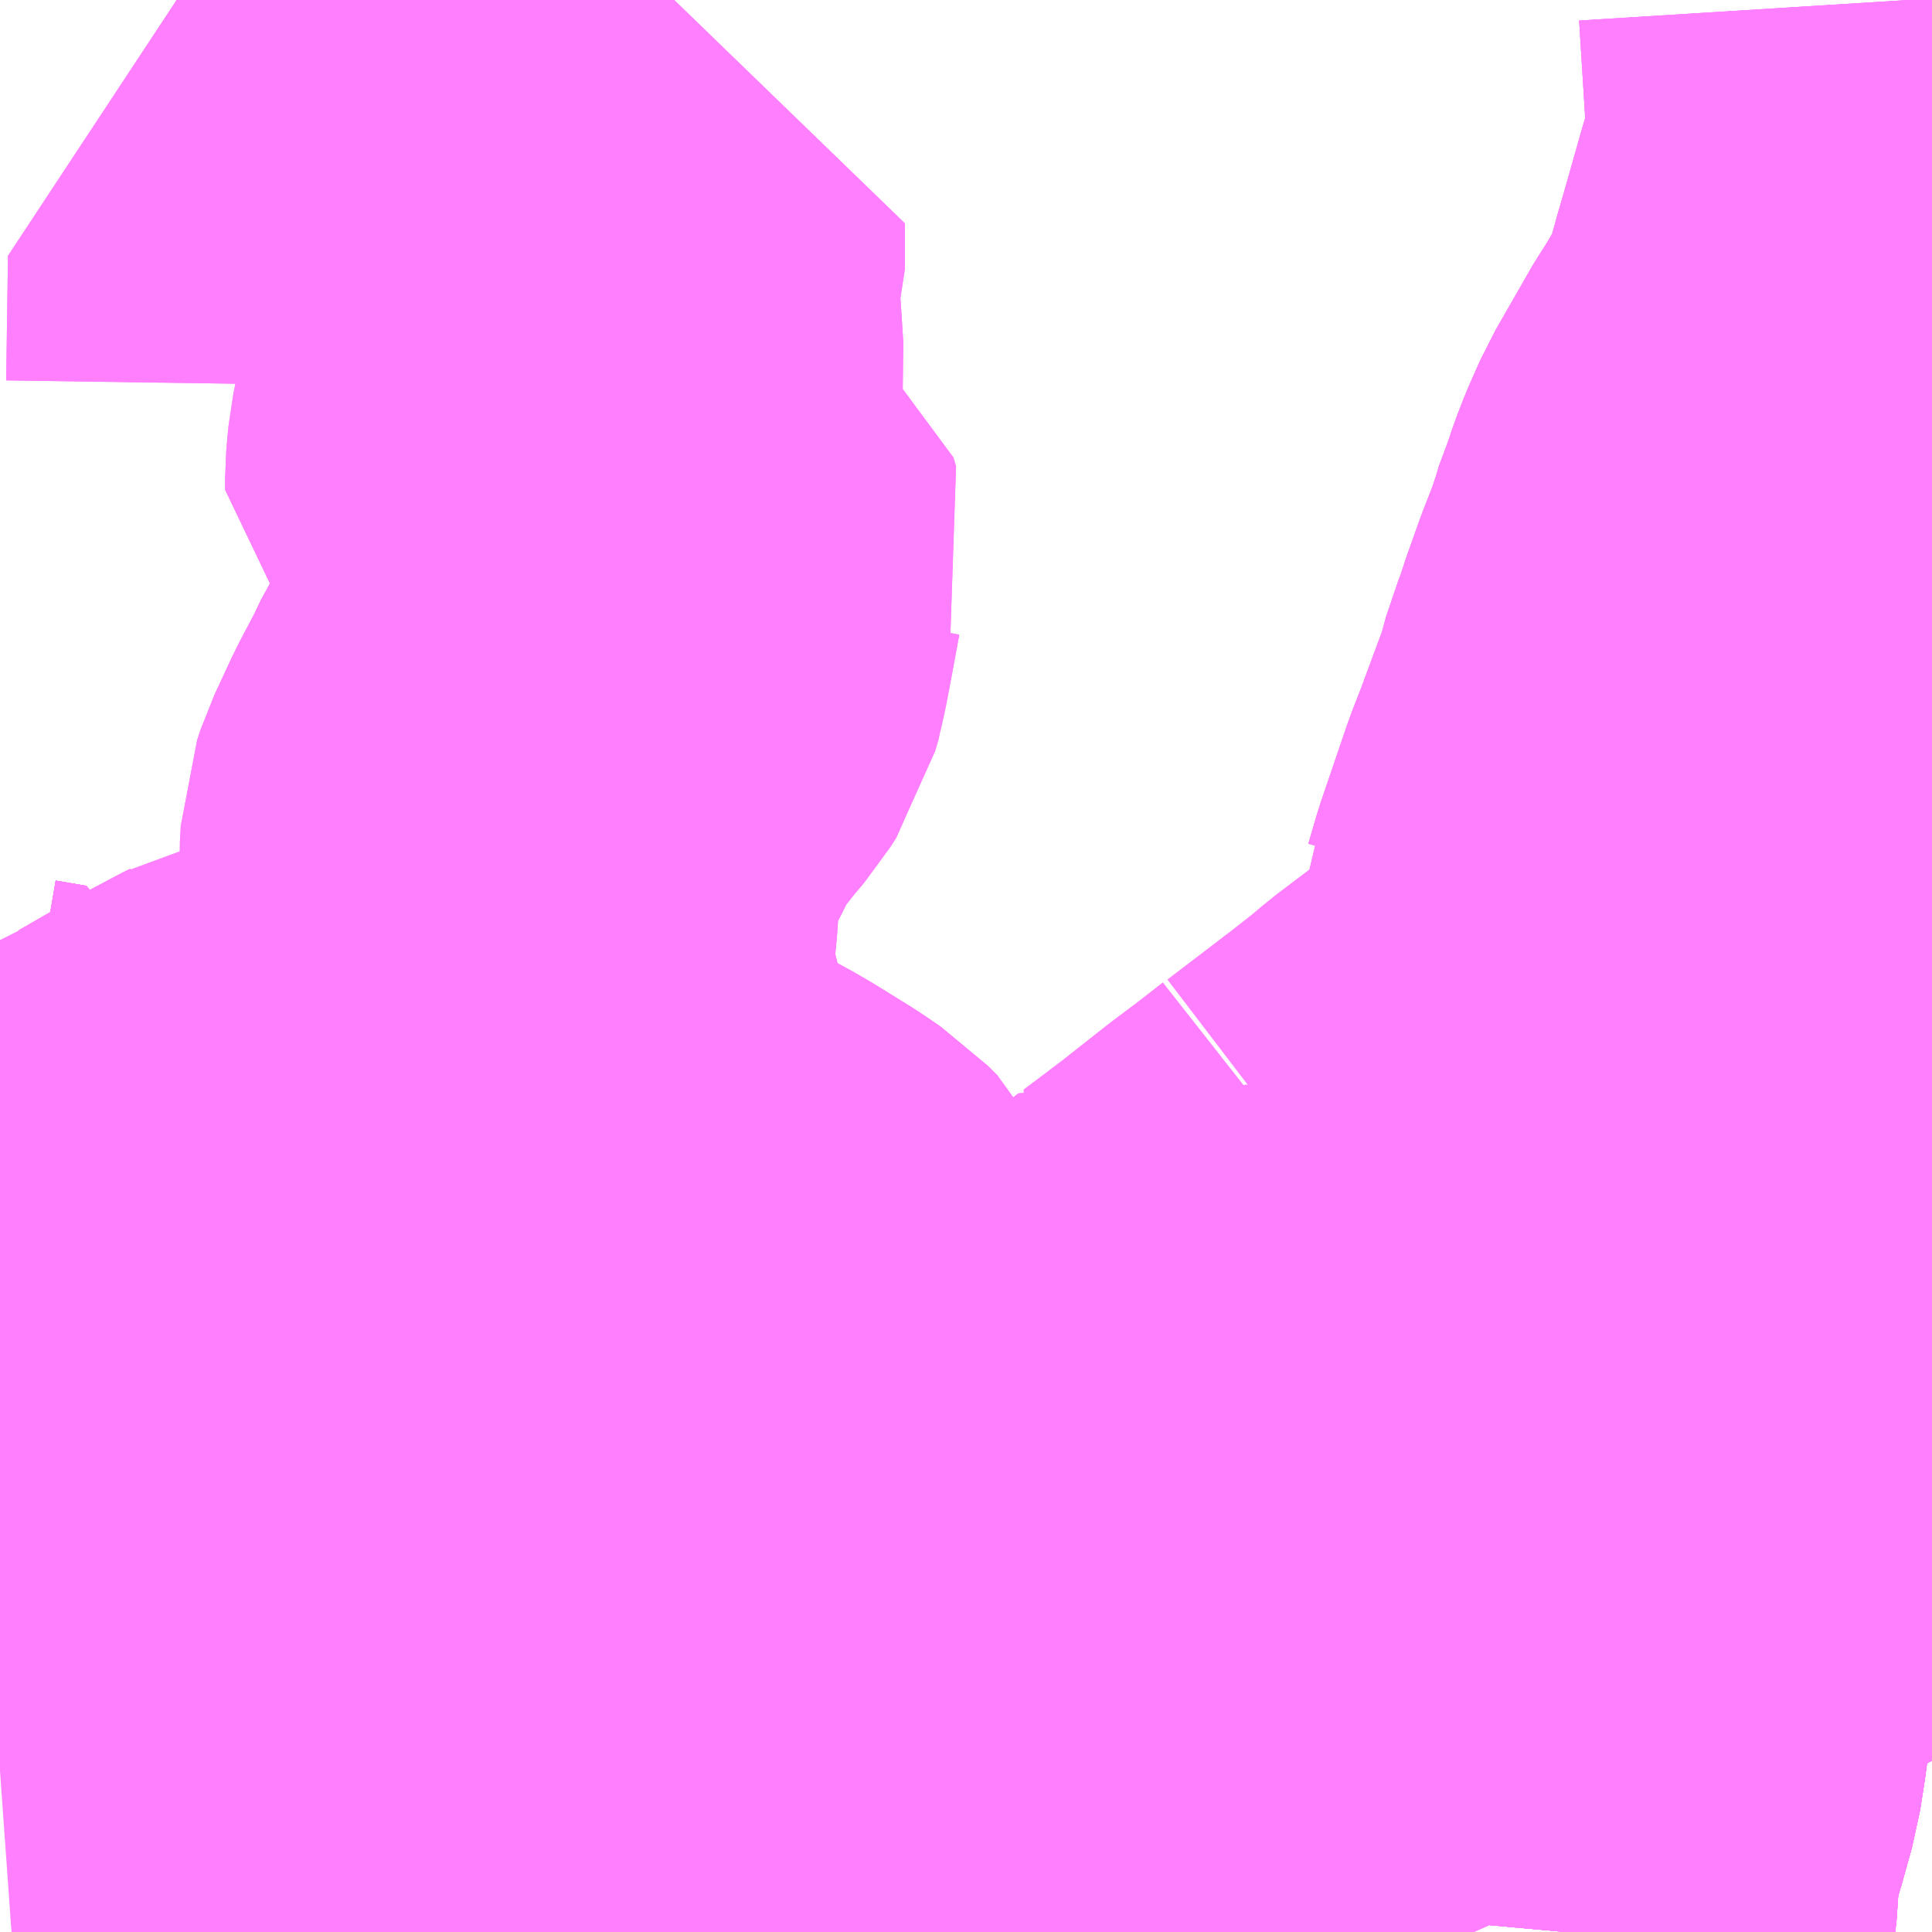 <?xml version="1.0" encoding="UTF-8"?>
<svg  xmlns="http://www.w3.org/2000/svg" xmlns:xlink="http://www.w3.org/1999/xlink" xmlns:go="http://purl.org/svgmap/profile" property="N07_001,N07_002,N07_003,N07_004,N07_005,N07_006,N07_007" viewBox="13948.242 -3548.584 2.197 2.197" go:dataArea="13948.2421875 -3548.583984375 2.197265625 2.197265625" >
<globalCoordinateSystem srsName="http://purl.org/crs/84" transform="matrix(100.0,0.0,0.0,-100.0,0.0,0.0)" />
<defs>
 <g id="p0" >
  <circle cx="0.0" cy="0.0" r="3" stroke="green" stroke-width="0.75" vector-effect="non-scaling-stroke" />
 </g>
</defs>
<g fill="none" fill-rule="evenodd" stroke="#FF00FF" stroke-width="0.75" opacity="0.5" vector-effect="non-scaling-stroke" stroke-linejoin="bevel" >
<path content="1,相鉄バス（株）,116,48.0,42.0,38.0," xlink:title="1" d="M13950.262,-3546.831L13950.28,-3546.828L13950.289,-3546.826L13950.297,-3546.824L13950.337,-3546.81L13950.358,-3546.804L13950.358,-3546.804L13950.358,-3546.804L13950.358,-3546.804L13950.37,-3546.798L13950.373,-3546.815L13950.376,-3546.827L13950.372,-3546.833L13950.361,-3546.843L13950.349,-3546.851L13950.308,-3546.878L13950.283,-3546.901L13950.271,-3546.912L13950.246,-3546.944L13950.234,-3546.963L13950.23,-3546.97L13950.223,-3546.986L13950.217,-3547.001L13950.206,-3547.042L13950.203,-3547.054L13950.195,-3547.083L13950.192,-3547.102L13950.189,-3547.11L13950.185,-3547.13L13950.179,-3547.154L13950.17,-3547.189L13950.164,-3547.218L13950.149,-3547.29L13950.145,-3547.301L13950.131,-3547.341L13950.118,-3547.387L13950.107,-3547.418L13950.103,-3547.434L13950.09,-3547.481L13950.087,-3547.499L13950.087,-3547.514L13950.09,-3547.52L13950.099,-3547.551L13950.129,-3547.639L13950.141,-3547.67L13950.171,-3547.751L13950.18,-3547.784L13950.189,-3547.806L13950.194,-3547.823L13950.21,-3547.868L13950.219,-3547.891L13950.224,-3547.904L13950.233,-3547.931L13950.238,-3547.948L13950.243,-3547.959L13950.249,-3547.977L13950.256,-3547.995L13950.268,-3548.022L13950.311,-3548.097L13950.32,-3548.11L13950.332,-3548.131L13950.352,-3548.164L13950.361,-3548.191L13950.374,-3548.238L13950.381,-3548.262L13950.4,-3548.329L13950.409,-3548.36L13950.412,-3548.371L13950.415,-3548.378L13950.417,-3548.39L13950.42,-3548.415L13950.42,-3548.434L13950.419,-3548.472L13950.412,-3548.584"/>
<path content="1,相鉄バス（株）,旭24,24.5,24.5,20.5," xlink:title="1" d="M13950.376,-3546.827L13950.372,-3546.833L13950.361,-3546.843L13950.349,-3546.851L13950.308,-3546.878L13950.283,-3546.901L13950.271,-3546.912L13950.32,-3546.953L13950.321,-3546.955L13950.334,-3546.965L13950.392,-3547.019L13950.392,-3547.036L13950.394,-3547.047L13950.4,-3547.091L13950.405,-3547.116L13950.406,-3547.118L13950.412,-3547.165L13950.414,-3547.178L13950.417,-3547.202L13950.421,-3547.216L13950.422,-3547.226L13950.425,-3547.239L13950.44,-3547.243"/>
<path content="1,相鉄バス（株）,旭24,24.5,24.5,20.5," xlink:title="1" d="M13950.262,-3546.831L13950.28,-3546.828L13950.289,-3546.826L13950.297,-3546.824L13950.337,-3546.81L13950.358,-3546.804L13950.358,-3546.804L13950.358,-3546.804L13950.358,-3546.804L13950.358,-3546.804L13950.358,-3546.804L13950.358,-3546.804L13950.37,-3546.798L13950.373,-3546.815L13950.376,-3546.827"/>
<path content="1,相鉄バス（株）,旭24,24.5,24.5,20.5," xlink:title="1" d="M13950.44,-3546.902L13950.439,-3546.902L13950.418,-3546.875L13950.389,-3546.837L13950.376,-3546.827"/>
<path content="1,相鉄バス（株）,旭25,22.5,18.0,18.5," xlink:title="1" d="M13950.262,-3546.831L13950.246,-3546.833L13950.211,-3546.835L13950.199,-3546.836L13950.181,-3546.838L13950.162,-3546.837L13950.143,-3546.837L13950.135,-3546.84L13950.124,-3546.844L13950.109,-3546.852L13949.98,-3546.908L13949.972,-3546.912L13949.824,-3546.977L13949.814,-3546.981L13949.805,-3546.985L13949.782,-3546.993L13949.773,-3546.995L13949.689,-3547.024L13949.68,-3547.026L13949.656,-3547.033L13949.643,-3547.037L13949.631,-3547.045L13949.631,-3547.045L13949.631,-3547.045L13949.631,-3547.045L13949.647,-3547.057L13949.68,-3547.082L13949.732,-3547.123L13949.76,-3547.144L13949.782,-3547.161L13949.796,-3547.172"/>
<path content="1,相鉄バス（株）,旭25,22.5,18.0,18.5," xlink:title="1" d="M13949.796,-3547.172L13949.801,-3547.168L13949.796,-3547.161"/>
<path content="1,相鉄バス（株）,旭25,22.5,18.0,18.5," xlink:title="1" d="M13949.796,-3547.172L13949.797,-3547.172L13949.873,-3547.23L13949.896,-3547.248L13949.906,-3547.256L13949.92,-3547.268L13950.039,-3547.358L13950.107,-3547.418L13950.124,-3547.433L13950.128,-3547.436L13950.159,-3547.464L13950.185,-3547.492L13950.296,-3547.6L13950.366,-3547.666L13950.429,-3547.715L13950.44,-3547.723"/>
<path content="1,相鉄バス（株）,旭27,109.5,87.0,70.0," xlink:title="1" d="M13948.783,-3546.387L13948.791,-3546.396L13948.942,-3546.517L13948.966,-3546.538L13949.01,-3546.573L13949.09,-3546.637L13949.117,-3546.659L13949.174,-3546.7L13949.185,-3546.704L13949.301,-3546.787L13949.314,-3546.797L13949.356,-3546.827L13949.37,-3546.835L13949.419,-3546.877L13949.435,-3546.89L13949.479,-3546.925L13949.517,-3546.956L13949.59,-3547.013L13949.631,-3547.045L13949.631,-3547.045L13949.643,-3547.037L13949.656,-3547.033L13949.68,-3547.026L13949.689,-3547.024L13949.773,-3546.995L13949.782,-3546.993L13949.805,-3546.985L13949.814,-3546.981L13949.824,-3546.977L13949.972,-3546.912L13949.98,-3546.908L13950.109,-3546.852L13950.124,-3546.844L13950.135,-3546.84L13950.143,-3546.837L13950.162,-3546.837L13950.181,-3546.838L13950.199,-3546.836L13950.211,-3546.835L13950.246,-3546.833L13950.262,-3546.831"/>
<path content="1,相鉄バス（株）,旭28,10.0,10.0,10.0," xlink:title="1" d="M13950.262,-3546.831L13950.246,-3546.833L13950.211,-3546.835L13950.199,-3546.836L13950.181,-3546.838L13950.162,-3546.837L13950.143,-3546.837L13950.135,-3546.84L13950.124,-3546.844L13950.109,-3546.852L13949.98,-3546.908L13949.972,-3546.912L13949.824,-3546.977L13949.814,-3546.981L13949.805,-3546.985L13949.782,-3546.993L13949.773,-3546.995L13949.689,-3547.024L13949.68,-3547.026L13949.656,-3547.033L13949.643,-3547.037L13949.631,-3547.045L13949.631,-3547.045L13949.59,-3547.013L13949.517,-3546.956L13949.479,-3546.925L13949.435,-3546.89L13949.419,-3546.877L13949.37,-3546.835L13949.356,-3546.827L13949.314,-3546.797L13949.301,-3546.787L13949.185,-3546.704L13949.174,-3546.7L13949.117,-3546.659L13949.09,-3546.637L13949.01,-3546.573L13948.966,-3546.538L13948.942,-3546.517L13948.791,-3546.396L13948.783,-3546.387"/>
<path content="1,相鉄バス（株）,旭29,13.0,10.0,10.0," xlink:title="1" d="M13948.242,-3546.57L13948.312,-3546.575L13948.325,-3546.577L13948.362,-3546.579L13948.421,-3546.587L13948.431,-3546.589L13948.495,-3546.597L13948.52,-3546.602L13948.563,-3546.608L13948.578,-3546.611L13948.609,-3546.614L13948.649,-3546.619L13948.69,-3546.625L13948.699,-3546.625L13948.72,-3546.627L13948.738,-3546.628L13948.784,-3546.629L13948.865,-3546.631L13948.907,-3546.634L13948.942,-3546.634L13948.95,-3546.635L13948.957,-3546.635L13949.042,-3546.638L13949.09,-3546.637"/>
<path content="1,相鉄バス（株）,旭29,13.0,10.0,10.0," xlink:title="1" d="M13949.09,-3546.637L13949.01,-3546.573L13948.966,-3546.538L13948.942,-3546.517L13948.791,-3546.396L13948.783,-3546.387"/>
<path content="1,相鉄バス（株）,旭29,13.0,10.0,10.0," xlink:title="1" d="M13950.262,-3546.831L13950.246,-3546.833L13950.211,-3546.835L13950.199,-3546.836L13950.181,-3546.838L13950.162,-3546.837L13950.143,-3546.837L13950.135,-3546.84L13950.124,-3546.844L13950.109,-3546.852L13949.98,-3546.908L13949.972,-3546.912L13949.824,-3546.977L13949.814,-3546.981L13949.805,-3546.985L13949.782,-3546.993L13949.773,-3546.995L13949.689,-3547.024L13949.68,-3547.026L13949.656,-3547.033L13949.643,-3547.037L13949.631,-3547.045L13949.631,-3547.045L13949.59,-3547.013L13949.517,-3546.956L13949.479,-3546.925L13949.435,-3546.89L13949.419,-3546.877L13949.37,-3546.835L13949.356,-3546.827L13949.314,-3546.797L13949.301,-3546.787L13949.185,-3546.704L13949.174,-3546.7L13949.117,-3546.659L13949.09,-3546.637"/>
<path content="1,相鉄バス（株）,横浜駅西口～海老名駅線,2.0,0.0,0.0," xlink:title="1" d="M13950.44,-3546.773L13950.37,-3546.798L13950.358,-3546.804L13950.358,-3546.804L13950.358,-3546.804L13950.358,-3546.804L13950.337,-3546.81L13950.297,-3546.824L13950.289,-3546.826L13950.28,-3546.828L13950.262,-3546.831L13950.246,-3546.833L13950.211,-3546.835L13950.199,-3546.836L13950.181,-3546.838L13950.162,-3546.837L13950.143,-3546.837L13950.135,-3546.84L13950.124,-3546.844L13950.109,-3546.852L13949.98,-3546.908L13949.972,-3546.912L13949.824,-3546.977L13949.814,-3546.981L13949.805,-3546.985L13949.782,-3546.993L13949.773,-3546.995L13949.689,-3547.024L13949.68,-3547.026L13949.656,-3547.033L13949.643,-3547.037L13949.631,-3547.045L13949.631,-3547.045L13949.59,-3547.013L13949.517,-3546.956L13949.479,-3546.925L13949.435,-3546.89L13949.419,-3546.877L13949.37,-3546.835L13949.356,-3546.827L13949.314,-3546.797L13949.301,-3546.787L13949.185,-3546.704L13949.174,-3546.7L13949.117,-3546.659L13949.09,-3546.637L13949.01,-3546.573L13948.966,-3546.538L13948.942,-3546.517L13948.791,-3546.396L13948.783,-3546.387"/>
<path content="1,神奈川中央交通（株）,116,42.5,37.0,33.0," xlink:title="1" d="M13950.262,-3546.831L13950.28,-3546.828L13950.289,-3546.826L13950.297,-3546.824L13950.337,-3546.81L13950.358,-3546.804L13950.358,-3546.804L13950.358,-3546.804L13950.358,-3546.804L13950.37,-3546.798L13950.373,-3546.815L13950.376,-3546.827L13950.372,-3546.833L13950.361,-3546.843L13950.349,-3546.851L13950.308,-3546.878L13950.283,-3546.901L13950.271,-3546.912L13950.246,-3546.944L13950.234,-3546.963L13950.23,-3546.97L13950.223,-3546.986L13950.217,-3547.001L13950.206,-3547.042L13950.203,-3547.054L13950.195,-3547.083L13950.192,-3547.102L13950.189,-3547.11L13950.185,-3547.13L13950.179,-3547.154L13950.17,-3547.189L13950.164,-3547.218L13950.149,-3547.29L13950.145,-3547.301L13950.131,-3547.341L13950.118,-3547.387L13950.107,-3547.418L13950.103,-3547.434L13950.09,-3547.481L13950.087,-3547.499L13950.087,-3547.514L13950.09,-3547.52L13950.099,-3547.551L13950.129,-3547.639L13950.141,-3547.67L13950.171,-3547.751L13950.18,-3547.784L13950.189,-3547.806L13950.194,-3547.823L13950.21,-3547.868L13950.219,-3547.891L13950.224,-3547.904L13950.233,-3547.931L13950.238,-3547.948L13950.243,-3547.959L13950.249,-3547.977L13950.256,-3547.995L13950.268,-3548.022L13950.311,-3548.097L13950.32,-3548.11L13950.332,-3548.131L13950.352,-3548.164L13950.361,-3548.191L13950.374,-3548.238L13950.381,-3548.262L13950.4,-3548.329L13950.409,-3548.36L13950.412,-3548.371L13950.415,-3548.378L13950.417,-3548.39L13950.42,-3548.415L13950.42,-3548.434L13950.419,-3548.472L13950.412,-3548.584"/>
<path content="1,神奈川中央交通（株）,い・04,31.0,30.0,30.0," xlink:title="1" d="M13950.022,-3546.387L13950.023,-3546.398L13950.023,-3546.404L13950.023,-3546.42L13950.027,-3546.449L13950.027,-3546.465L13950.032,-3546.507L13950.043,-3546.541L13950.055,-3546.584L13950.06,-3546.616L13950.063,-3546.639L13950.063,-3546.658L13950.063,-3546.689L13950.067,-3546.708L13950.075,-3546.733L13950.082,-3546.744L13950.088,-3546.756L13950.104,-3546.789L13950.114,-3546.807L13950.136,-3546.8L13950.153,-3546.793L13950.163,-3546.79L13950.202,-3546.774L13950.242,-3546.759L13950.255,-3546.754L13950.288,-3546.741L13950.32,-3546.728L13950.339,-3546.722"/>
<path content="1,神奈川中央交通（株）,い・04,31.0,30.0,30.0," xlink:title="1" d="M13950.339,-3546.722L13950.331,-3546.698"/>
<path content="1,神奈川中央交通（株）,い・04,31.0,30.0,30.0," xlink:title="1" d="M13950.339,-3546.722L13950.356,-3546.719L13950.37,-3546.713L13950.388,-3546.705L13950.405,-3546.692L13950.44,-3546.655"/>
<path content="1,神奈川中央交通（株）,境01,6.0,3.0,2.0," xlink:title="1" d="M13950.44,-3546.655L13950.405,-3546.692L13950.388,-3546.705L13950.37,-3546.713L13950.356,-3546.719L13950.339,-3546.722"/>
<path content="1,神奈川中央交通（株）,境01,6.0,3.0,2.0," xlink:title="1" d="M13950.339,-3546.722L13950.331,-3546.698"/>
<path content="1,神奈川中央交通（株）,境01,6.0,3.0,2.0," xlink:title="1" d="M13950.339,-3546.722L13950.32,-3546.728L13950.288,-3546.741L13950.255,-3546.754L13950.242,-3546.759L13950.202,-3546.774L13950.163,-3546.79L13950.153,-3546.793L13950.136,-3546.8L13950.114,-3546.807L13950.104,-3546.789L13950.088,-3546.756L13950.082,-3546.744L13950.075,-3546.733L13950.067,-3546.708L13950.063,-3546.689L13950.063,-3546.658L13950.063,-3546.639L13950.06,-3546.616L13950.055,-3546.584L13950.043,-3546.541L13950.032,-3546.507L13950.027,-3546.465L13950.027,-3546.449L13950.023,-3546.42L13950.023,-3546.404L13950.023,-3546.398L13950.022,-3546.387"/>
<path content="1,神奈川中央交通（株）,境11,85.0,66.0,65.5," xlink:title="1" d="M13950.44,-3546.655L13950.405,-3546.692L13950.388,-3546.705L13950.37,-3546.713L13950.356,-3546.719L13950.339,-3546.722"/>
<path content="1,神奈川中央交通（株）,境11,85.0,66.0,65.5," xlink:title="1" d="M13950.331,-3546.698L13950.339,-3546.722"/>
<path content="1,神奈川中央交通（株）,境11,85.0,66.0,65.5," xlink:title="1" d="M13950.339,-3546.722L13950.32,-3546.728L13950.288,-3546.741L13950.255,-3546.754L13950.242,-3546.759L13950.202,-3546.774L13950.163,-3546.79L13950.153,-3546.793L13950.136,-3546.8L13950.114,-3546.807L13950.104,-3546.789L13950.088,-3546.756L13950.082,-3546.744L13950.075,-3546.733L13950.067,-3546.708L13950.063,-3546.689L13950.063,-3546.658L13950.063,-3546.639L13950.06,-3546.616L13950.055,-3546.584L13950.043,-3546.541L13950.032,-3546.507L13950.027,-3546.465L13950.027,-3546.449L13950.023,-3546.42L13950.023,-3546.404L13950.023,-3546.398L13950.022,-3546.387"/>
<path content="1,神奈川中央交通（株）,境14,2.0,2.0,1.0," xlink:title="1" d="M13950.44,-3546.655L13950.405,-3546.692L13950.388,-3546.705L13950.37,-3546.713L13950.356,-3546.719L13950.339,-3546.722"/>
<path content="1,神奈川中央交通（株）,境14,2.0,2.0,1.0," xlink:title="1" d="M13950.331,-3546.698L13950.339,-3546.722"/>
<path content="1,神奈川中央交通（株）,境14,2.0,2.0,1.0," xlink:title="1" d="M13950.339,-3546.722L13950.32,-3546.728L13950.288,-3546.741L13950.255,-3546.754L13950.242,-3546.759L13950.202,-3546.774L13950.163,-3546.79L13950.153,-3546.793L13950.136,-3546.8L13950.114,-3546.807L13950.104,-3546.789L13950.088,-3546.756L13950.082,-3546.744L13950.075,-3546.733L13950.067,-3546.708L13950.063,-3546.689L13950.063,-3546.658L13950.063,-3546.639L13950.06,-3546.616L13950.055,-3546.584L13950.043,-3546.541L13950.032,-3546.507L13950.027,-3546.465L13950.027,-3546.449L13950.023,-3546.42L13950.023,-3546.404L13950.023,-3546.398L13950.022,-3546.387"/>
<path content="1,神奈川中央交通（株）,境15,1.0,1.0,0.0," xlink:title="1" d="M13950.44,-3546.655L13950.405,-3546.692L13950.388,-3546.705L13950.37,-3546.713L13950.356,-3546.719L13950.339,-3546.722"/>
<path content="1,神奈川中央交通（株）,境15,1.0,1.0,0.0," xlink:title="1" d="M13950.339,-3546.722L13950.331,-3546.698"/>
<path content="1,神奈川中央交通（株）,境15,1.0,1.0,0.0," xlink:title="1" d="M13950.339,-3546.722L13950.32,-3546.728L13950.288,-3546.741L13950.255,-3546.754L13950.242,-3546.759L13950.202,-3546.774L13950.163,-3546.79L13950.153,-3546.793L13950.136,-3546.8L13950.114,-3546.807L13950.104,-3546.789L13950.088,-3546.756L13950.082,-3546.744L13950.075,-3546.733L13950.067,-3546.708L13950.063,-3546.689L13950.063,-3546.658L13950.063,-3546.639L13950.06,-3546.616L13950.055,-3546.584L13950.043,-3546.541L13950.032,-3546.507L13950.027,-3546.465L13950.027,-3546.449L13950.023,-3546.42L13950.023,-3546.404L13950.023,-3546.398L13950.022,-3546.387"/>
<path content="1,神奈川中央交通（株）,境21,10.0,10.0,10.0," xlink:title="1" d="M13950.262,-3546.831L13950.28,-3546.828L13950.289,-3546.826L13950.297,-3546.824L13950.337,-3546.81L13950.358,-3546.804L13950.358,-3546.804L13950.358,-3546.804L13950.358,-3546.804L13950.358,-3546.804L13950.37,-3546.798L13950.373,-3546.815L13950.376,-3546.827L13950.372,-3546.833L13950.361,-3546.843L13950.349,-3546.851L13950.308,-3546.878L13950.283,-3546.901L13950.271,-3546.912L13950.246,-3546.944L13950.234,-3546.963L13950.23,-3546.97L13950.223,-3546.986L13950.217,-3547.001L13950.206,-3547.042L13950.203,-3547.054L13950.195,-3547.083L13950.192,-3547.102L13950.189,-3547.11L13950.185,-3547.13L13950.179,-3547.154L13950.17,-3547.189L13950.164,-3547.218L13950.149,-3547.29L13950.145,-3547.301L13950.131,-3547.341L13950.118,-3547.387L13950.107,-3547.418L13950.103,-3547.434L13950.09,-3547.481L13950.087,-3547.499L13950.087,-3547.514L13950.09,-3547.52L13950.099,-3547.551L13950.129,-3547.639L13950.141,-3547.67L13950.171,-3547.751L13950.18,-3547.784L13950.189,-3547.806L13950.194,-3547.823L13950.21,-3547.868L13950.219,-3547.891L13950.224,-3547.904L13950.233,-3547.931L13950.238,-3547.948L13950.243,-3547.959L13950.249,-3547.977L13950.256,-3547.995L13950.268,-3548.022L13950.311,-3548.097L13950.32,-3548.11L13950.332,-3548.131L13950.352,-3548.164L13950.361,-3548.191L13950.374,-3548.238L13950.381,-3548.262L13950.4,-3548.329L13950.409,-3548.36L13950.412,-3548.371L13950.415,-3548.378L13950.417,-3548.39L13950.42,-3548.415L13950.42,-3548.434L13950.419,-3548.472L13950.412,-3548.584"/>
<path content="1,神奈川中央交通（株）,境30,7.0,0.0,0.0," xlink:title="1" d="M13950.262,-3546.831L13950.246,-3546.833L13950.211,-3546.835L13950.199,-3546.836L13950.181,-3546.838L13950.162,-3546.837L13950.143,-3546.837L13950.135,-3546.84L13950.124,-3546.844L13950.109,-3546.852L13949.98,-3546.908L13949.972,-3546.912L13949.824,-3546.977L13949.814,-3546.981L13949.805,-3546.985L13949.782,-3546.993L13949.773,-3546.995L13949.689,-3547.024L13949.68,-3547.026L13949.656,-3547.033L13949.643,-3547.037L13949.631,-3547.045L13949.631,-3547.045L13949.59,-3547.013L13949.517,-3546.956L13949.479,-3546.925L13949.435,-3546.89L13949.419,-3546.877L13949.37,-3546.835L13949.356,-3546.827L13949.346,-3546.835L13949.305,-3546.862L13949.287,-3546.875L13949.268,-3546.889L13949.219,-3546.943L13949.192,-3546.972L13949.182,-3546.979L13949.169,-3546.99L13949.149,-3547.008L13949.138,-3547.025L13949.129,-3547.044L13949.124,-3547.064L13949.118,-3547.082L13949.111,-3547.096L13949.1,-3547.107L13949.081,-3547.12L13949.039,-3547.146L13949.025,-3547.154L13948.999,-3547.168L13948.973,-3547.181L13948.915,-3547.211L13948.907,-3547.215L13948.899,-3547.22L13948.879,-3547.233L13948.867,-3547.243L13948.854,-3547.252L13948.852,-3547.265L13948.846,-3547.289L13948.843,-3547.311L13948.84,-3547.339L13948.835,-3547.38L13948.833,-3547.391L13948.823,-3547.423L13948.818,-3547.447L13948.817,-3547.467L13948.816,-3547.474L13948.818,-3547.485L13948.815,-3547.5L13948.817,-3547.521L13948.82,-3547.549L13948.822,-3547.58L13948.821,-3547.606L13948.822,-3547.624L13948.826,-3547.636L13948.846,-3547.679L13948.866,-3547.717L13948.877,-3547.74L13948.893,-3547.766L13948.922,-3547.803L13948.938,-3547.822L13948.945,-3547.833L13948.949,-3547.849L13948.955,-3547.881L13948.964,-3547.93L13948.97,-3547.946L13948.967,-3547.956L13948.964,-3547.958L13948.962,-3547.959L13948.909,-3547.998L13948.873,-3548.027L13948.873,-3548.04L13948.874,-3548.052L13948.875,-3548.062L13948.878,-3548.077L13948.879,-3548.088L13948.883,-3548.102L13948.887,-3548.111L13948.888,-3548.123L13948.891,-3548.136L13948.893,-3548.148L13948.894,-3548.159L13948.895,-3548.17L13948.892,-3548.217L13948.89,-3548.234L13948.89,-3548.259L13948.896,-3548.278L13948.896,-3548.33L13948.834,-3548.328L13948.775,-3548.326L13948.733,-3548.325L13948.672,-3548.317L13948.647,-3548.302L13948.626,-3548.293L13948.626,-3548.284L13948.624,-3548.146"/>
<path content="1,神奈川中央交通（株）,戸17,44.0,38.5,37.0," xlink:title="1" d="M13950.022,-3546.387L13950.023,-3546.398L13950.023,-3546.404L13950.023,-3546.42L13950.027,-3546.449L13950.027,-3546.465L13950.032,-3546.507L13950.043,-3546.541L13950.055,-3546.584L13950.06,-3546.616L13950.063,-3546.639L13950.063,-3546.658L13950.063,-3546.689L13950.067,-3546.708L13950.075,-3546.733L13950.082,-3546.744L13950.088,-3546.756L13950.104,-3546.789L13950.114,-3546.807L13950.136,-3546.8L13950.153,-3546.793L13950.163,-3546.79L13950.202,-3546.774L13950.242,-3546.759L13950.255,-3546.754L13950.288,-3546.741L13950.32,-3546.728L13950.339,-3546.722"/>
<path content="1,神奈川中央交通（株）,戸17,44.0,38.5,37.0," xlink:title="1" d="M13950.339,-3546.722L13950.331,-3546.698"/>
<path content="1,神奈川中央交通（株）,戸17,44.0,38.5,37.0," xlink:title="1" d="M13950.339,-3546.722L13950.356,-3546.719L13950.37,-3546.713L13950.388,-3546.705L13950.405,-3546.692L13950.44,-3546.655"/>
<path content="1,神奈川中央交通（株）,戸19,25.5,23.5,21.5," xlink:title="1" d="M13950.022,-3546.387L13950.023,-3546.398L13950.023,-3546.404L13950.023,-3546.42L13950.027,-3546.449L13950.027,-3546.465L13950.032,-3546.507L13950.043,-3546.541L13950.055,-3546.584L13950.06,-3546.616L13950.063,-3546.639L13950.063,-3546.658L13950.063,-3546.689L13950.067,-3546.708L13950.075,-3546.733L13950.082,-3546.744L13950.088,-3546.756L13950.104,-3546.789L13950.114,-3546.807L13950.136,-3546.8L13950.153,-3546.793L13950.163,-3546.79L13950.202,-3546.774L13950.242,-3546.759L13950.255,-3546.754L13950.288,-3546.741L13950.32,-3546.728L13950.339,-3546.722"/>
<path content="1,神奈川中央交通（株）,戸19,25.5,23.5,21.5," xlink:title="1" d="M13950.339,-3546.722L13950.331,-3546.698"/>
<path content="1,神奈川中央交通（株）,戸19,25.5,23.5,21.5," xlink:title="1" d="M13950.339,-3546.722L13950.356,-3546.719L13950.37,-3546.713L13950.388,-3546.705L13950.405,-3546.692L13950.44,-3546.655"/>
<path content="1,神奈川中央交通（株）,瀬01,16.5,17.0,17.0," xlink:title="1" d="M13948.267,-3547.071L13948.277,-3547.207L13948.242,-3547.213"/>
<path content="1,神奈川中央交通（株）,瀬02,3.0,0.0,0.0," xlink:title="1" d="M13948.267,-3547.071L13948.277,-3547.207L13948.242,-3547.213"/>
<path content="1,神奈川中央交通（株）,瀬03,15.0,7.0,7.0," xlink:title="1" d="M13948.267,-3547.071L13948.277,-3547.207L13948.242,-3547.213"/>
<path content="1,神奈川中央交通（株）,瀬31,56.0,49.5,49.5," xlink:title="1" d="M13948.267,-3547.071L13948.277,-3547.207L13948.286,-3547.205L13948.347,-3547.194L13948.414,-3547.18L13948.442,-3547.198L13948.45,-3547.201L13948.509,-3547.235L13948.556,-3547.26L13948.558,-3547.261L13948.559,-3547.262L13948.576,-3547.265L13948.595,-3547.269L13948.62,-3547.274L13948.632,-3547.276L13948.67,-3547.284L13948.712,-3547.292L13948.75,-3547.293L13948.759,-3547.292L13948.774,-3547.284L13948.786,-3547.279L13948.807,-3547.269L13948.84,-3547.253L13948.854,-3547.252L13948.852,-3547.265L13948.846,-3547.289L13948.843,-3547.311L13948.84,-3547.339L13948.835,-3547.38L13948.833,-3547.391L13948.823,-3547.423L13948.818,-3547.447L13948.817,-3547.467L13948.816,-3547.474L13948.818,-3547.485L13948.815,-3547.5L13948.817,-3547.521L13948.82,-3547.549L13948.822,-3547.58L13948.821,-3547.606L13948.822,-3547.624L13948.826,-3547.636L13948.846,-3547.679L13948.866,-3547.717L13948.877,-3547.74L13948.893,-3547.766L13948.922,-3547.803L13948.938,-3547.822L13948.945,-3547.833L13948.949,-3547.847L13948.949,-3547.849L13948.949,-3547.852L13948.955,-3547.881L13948.964,-3547.93L13948.97,-3547.946L13948.967,-3547.956L13948.964,-3547.958L13948.962,-3547.959L13948.909,-3547.998L13948.873,-3548.027L13948.873,-3548.04L13948.874,-3548.052L13948.875,-3548.062L13948.878,-3548.077L13948.879,-3548.088L13948.883,-3548.102L13948.887,-3548.111L13948.888,-3548.123L13948.891,-3548.136L13948.893,-3548.148L13948.894,-3548.159L13948.895,-3548.17L13948.892,-3548.217L13948.89,-3548.234L13948.89,-3548.259L13948.896,-3548.278L13948.896,-3548.33L13948.834,-3548.328L13948.775,-3548.326L13948.733,-3548.325L13948.672,-3548.317L13948.647,-3548.302L13948.626,-3548.293L13948.626,-3548.284L13948.624,-3548.146"/>
<path content="1,神奈川中央交通（株）,立01,45.5,43.0,43.0," xlink:title="1" d="M13948.242,-3547.213L13948.277,-3547.207L13948.267,-3547.071"/>
<path content="1,神奈川中央交通（株）,間14,17.5,19.0,18.0," xlink:title="1" d="M13948.267,-3547.071L13948.277,-3547.207L13948.242,-3547.213"/>
<path content="1,神奈川中央交通（株）,間15,1.0,0.0,0.0," xlink:title="1" d="M13950.262,-3546.831L13950.28,-3546.828L13950.289,-3546.826L13950.297,-3546.824L13950.337,-3546.81L13950.358,-3546.804L13950.358,-3546.804L13950.358,-3546.804L13950.358,-3546.804L13950.37,-3546.798L13950.44,-3546.773M13950.44,-3546.655L13950.405,-3546.692L13950.388,-3546.705L13950.37,-3546.713L13950.356,-3546.719L13950.339,-3546.722L13950.32,-3546.728L13950.288,-3546.741L13950.255,-3546.754L13950.242,-3546.759L13950.202,-3546.774L13950.163,-3546.79L13950.153,-3546.793L13950.136,-3546.8L13950.114,-3546.807L13950.097,-3546.812L13950.078,-3546.815L13950.06,-3546.815L13950.013,-3546.805L13949.987,-3546.8L13949.959,-3546.793L13949.948,-3546.79L13949.907,-3546.782L13949.895,-3546.778L13949.866,-3546.771L13949.85,-3546.767L13949.74,-3546.718L13949.728,-3546.712L13949.707,-3546.702L13949.68,-3546.691L13949.608,-3546.664L13949.592,-3546.659L13949.577,-3546.655L13949.559,-3546.653L13949.502,-3546.652L13949.474,-3546.651L13949.461,-3546.65L13949.457,-3546.663L13949.451,-3546.672L13949.381,-3546.792L13949.368,-3546.814L13949.356,-3546.827L13949.346,-3546.835L13949.305,-3546.862L13949.287,-3546.875L13949.268,-3546.889L13949.219,-3546.943L13949.192,-3546.972L13949.182,-3546.979L13949.169,-3546.99L13949.149,-3547.008L13949.138,-3547.025L13949.129,-3547.044L13949.124,-3547.064L13949.118,-3547.082L13949.111,-3547.096L13949.1,-3547.107L13949.081,-3547.12L13949.039,-3547.146L13949.025,-3547.154L13948.999,-3547.168L13948.973,-3547.181L13948.915,-3547.211L13948.907,-3547.215L13948.899,-3547.22L13948.879,-3547.233L13948.867,-3547.243L13948.854,-3547.252L13948.84,-3547.253L13948.807,-3547.269L13948.786,-3547.279L13948.774,-3547.284L13948.759,-3547.292L13948.75,-3547.293L13948.712,-3547.292L13948.67,-3547.284L13948.632,-3547.276L13948.62,-3547.274L13948.595,-3547.269L13948.576,-3547.265L13948.558,-3547.261L13948.509,-3547.235L13948.45,-3547.201L13948.442,-3547.198L13948.414,-3547.18L13948.347,-3547.194L13948.286,-3547.205L13948.277,-3547.207"/>
<path content="1,神奈川中央交通（株）,間15,1.0,0.0,0.0," xlink:title="1" d="M13948.277,-3547.207L13948.267,-3547.071"/>
<path content="1,神奈川中央交通（株）,間15,1.0,0.0,0.0," xlink:title="1" d="M13948.277,-3547.207L13948.242,-3547.213"/>
</g>
</svg>
